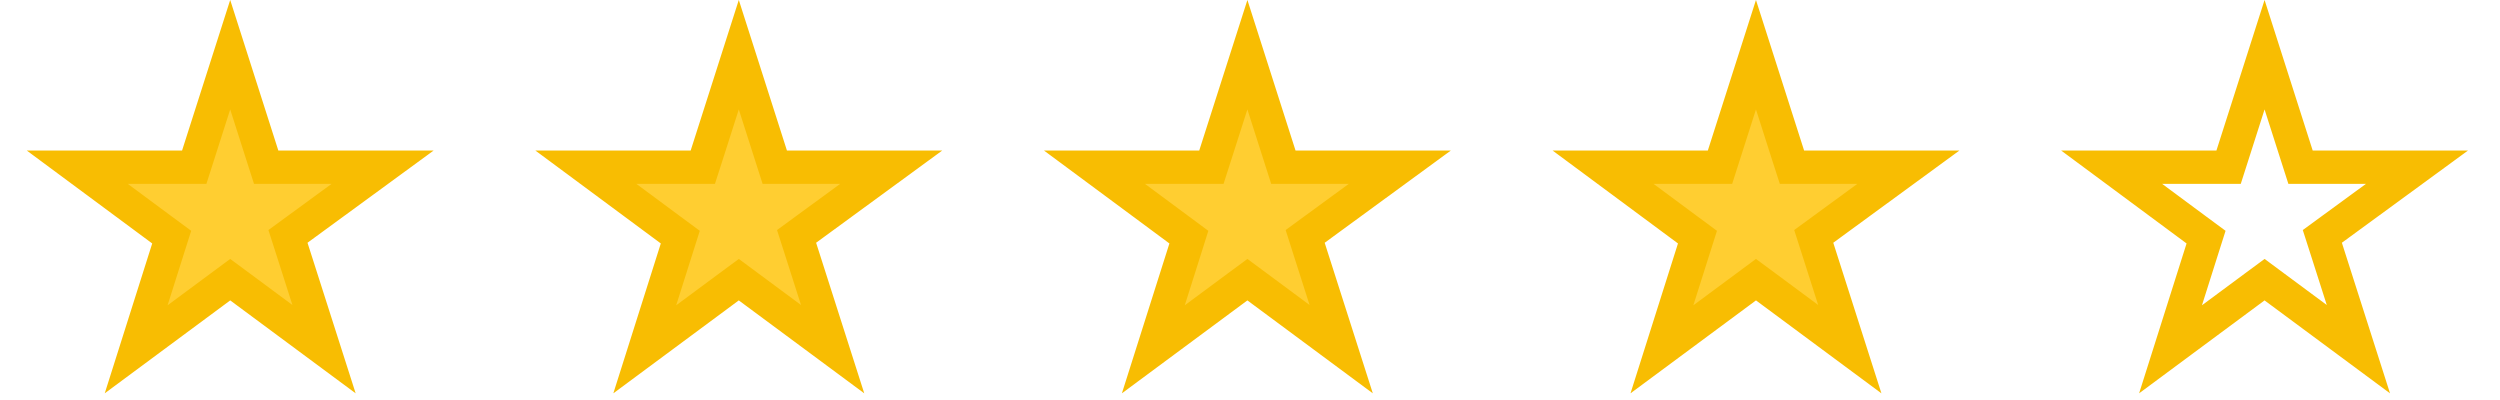 <svg width="75" height="12" viewBox="0 0 75 12" fill="none" xmlns="http://www.w3.org/2000/svg">
<g id="star">
<path id="Vector" d="M7.874 4.669L7.985 5.016H8.35H11.478L8.93 6.879L8.639 7.092L8.749 7.435L9.721 10.475L7.204 8.61L6.906 8.39L6.609 8.61L4.085 10.479L5.043 7.454L5.151 7.114L4.864 6.902L2.318 5.016H5.462H5.827L5.938 4.669L6.906 1.641L7.874 4.669Z" fill="#FFCE31" stroke="#F8BD02"/>
<path id="Vector_2" d="M23.132 4.669L23.243 5.016H23.608H26.736L24.188 6.879L23.897 7.092L24.007 7.435L24.979 10.475L22.461 8.61L22.164 8.39L21.866 8.61L19.343 10.479L20.301 7.454L20.409 7.114L20.122 6.902L17.576 5.016H20.719H21.084L21.196 4.669L22.164 1.641L23.132 4.669Z" fill="#FFCE31" stroke="#F8BD02"/>
<path id="Vector_3" d="M38.39 4.669L38.501 5.016H38.866H41.994L39.446 6.879L39.155 7.092L39.264 7.435L40.236 10.475L37.719 8.61L37.422 8.39L37.124 8.61L34.6 10.479L35.559 7.454L35.666 7.114L35.38 6.902L32.834 5.016H35.977H36.342L36.453 4.669L37.422 1.641L38.39 4.669Z" fill="#FFCE31" stroke="#F8BD02"/>
<path id="Vector_4" d="M53.647 4.669L53.759 5.016H54.124H57.251L54.703 6.879L54.412 7.092L54.522 7.435L55.494 10.475L52.977 8.61L52.679 8.39L52.382 8.61L49.858 10.479L50.816 7.454L50.924 7.114L50.637 6.902L48.092 5.016H51.235H51.6L51.711 4.669L52.679 1.641L53.647 4.669Z" fill="#FFCE31" stroke="#F8BD02"/>
<path id="Vector_5" d="M68.905 4.669L69.016 5.016H69.381H72.509L69.961 6.879L69.67 7.092L69.78 7.435L70.752 10.475L68.234 8.61L67.937 8.39L67.639 8.61L65.116 10.479L66.074 7.454L66.182 7.114L65.895 6.902L63.349 5.016H66.493H66.858L66.969 4.669L67.937 1.641L68.905 4.669Z" stroke="#F8BD02"/>
</g>
</svg>
